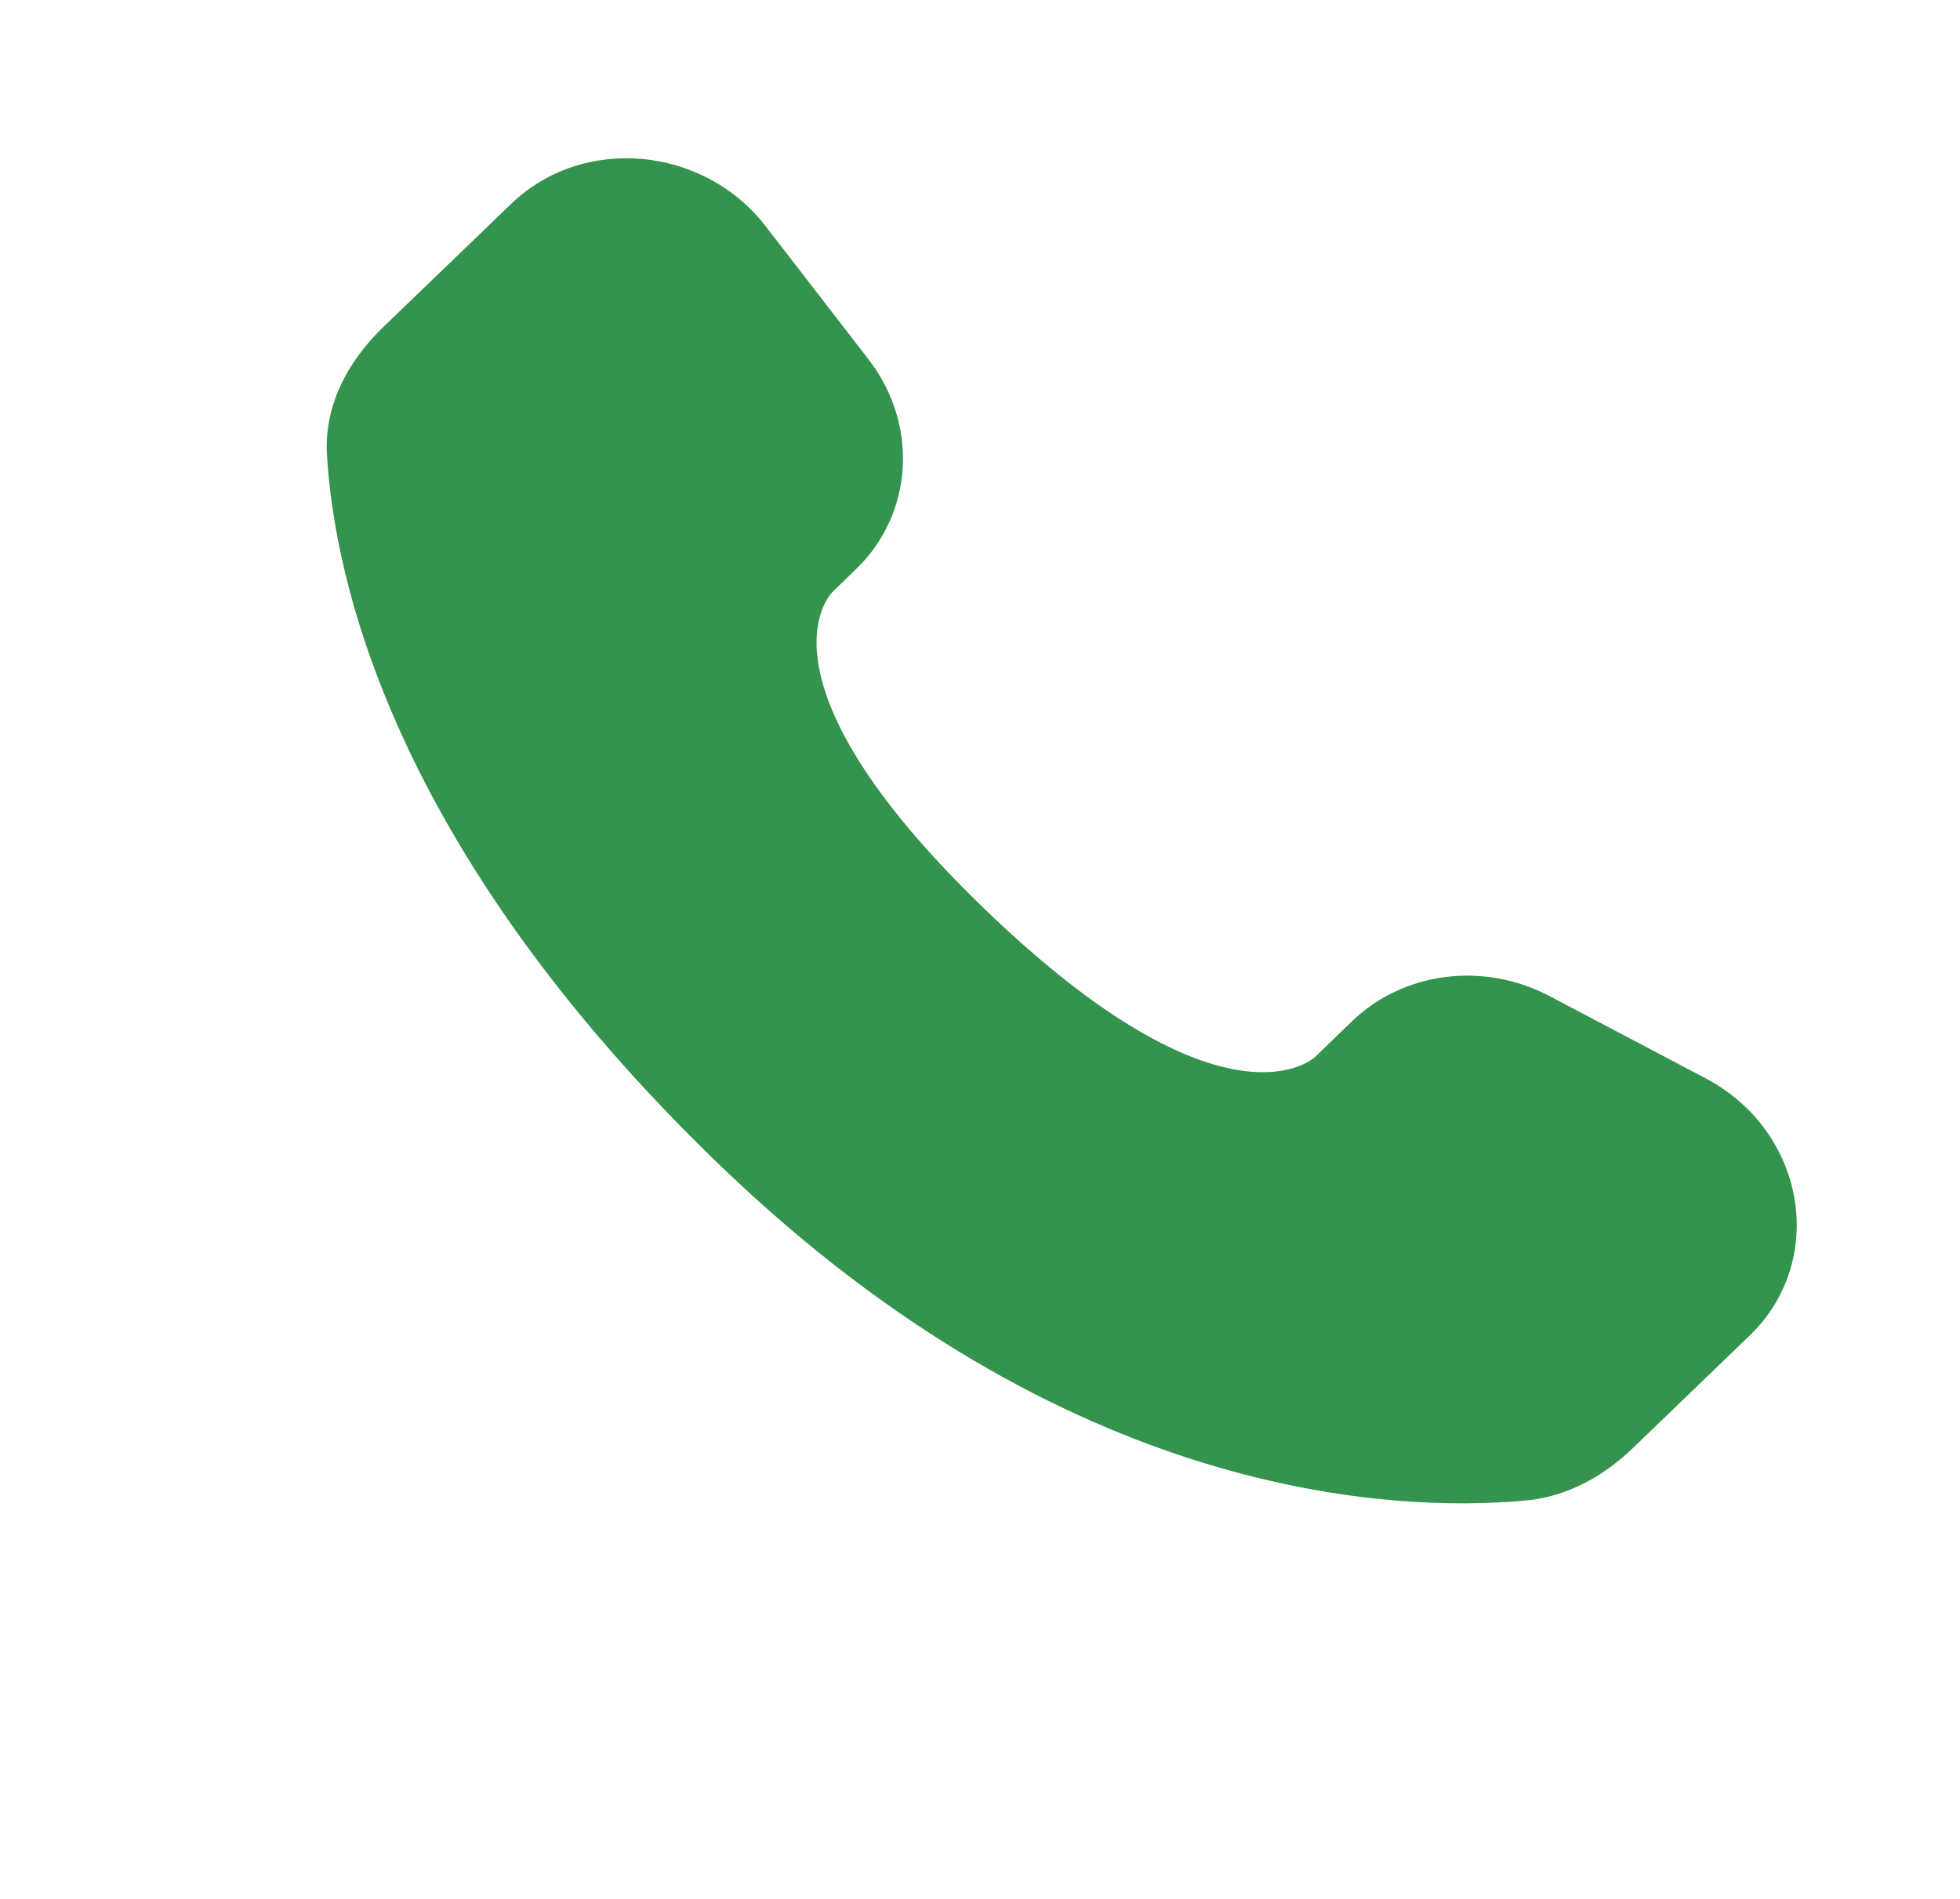 <svg width="32" height="31" viewBox="0 0 32 31" fill="none" xmlns="http://www.w3.org/2000/svg">
<path d="M22.076 16.67L21.47 17.256C21.47 17.256 20.026 18.645 16.086 14.85C12.146 11.056 13.59 9.666 13.59 9.666L13.971 9.296C14.914 8.39 15.003 6.933 14.181 5.868L12.501 3.694C11.482 2.377 9.515 2.202 8.348 3.326L6.255 5.341C5.678 5.899 5.291 6.62 5.338 7.421C5.458 9.471 6.415 13.879 11.754 19.023C17.416 24.476 22.73 24.693 24.902 24.497C25.59 24.435 26.187 24.096 26.669 23.631L28.562 21.807C29.842 20.576 29.482 18.465 27.845 17.603L25.298 16.261C24.223 15.695 22.916 15.862 22.076 16.67Z" fill="#34934C"/>
</svg>
